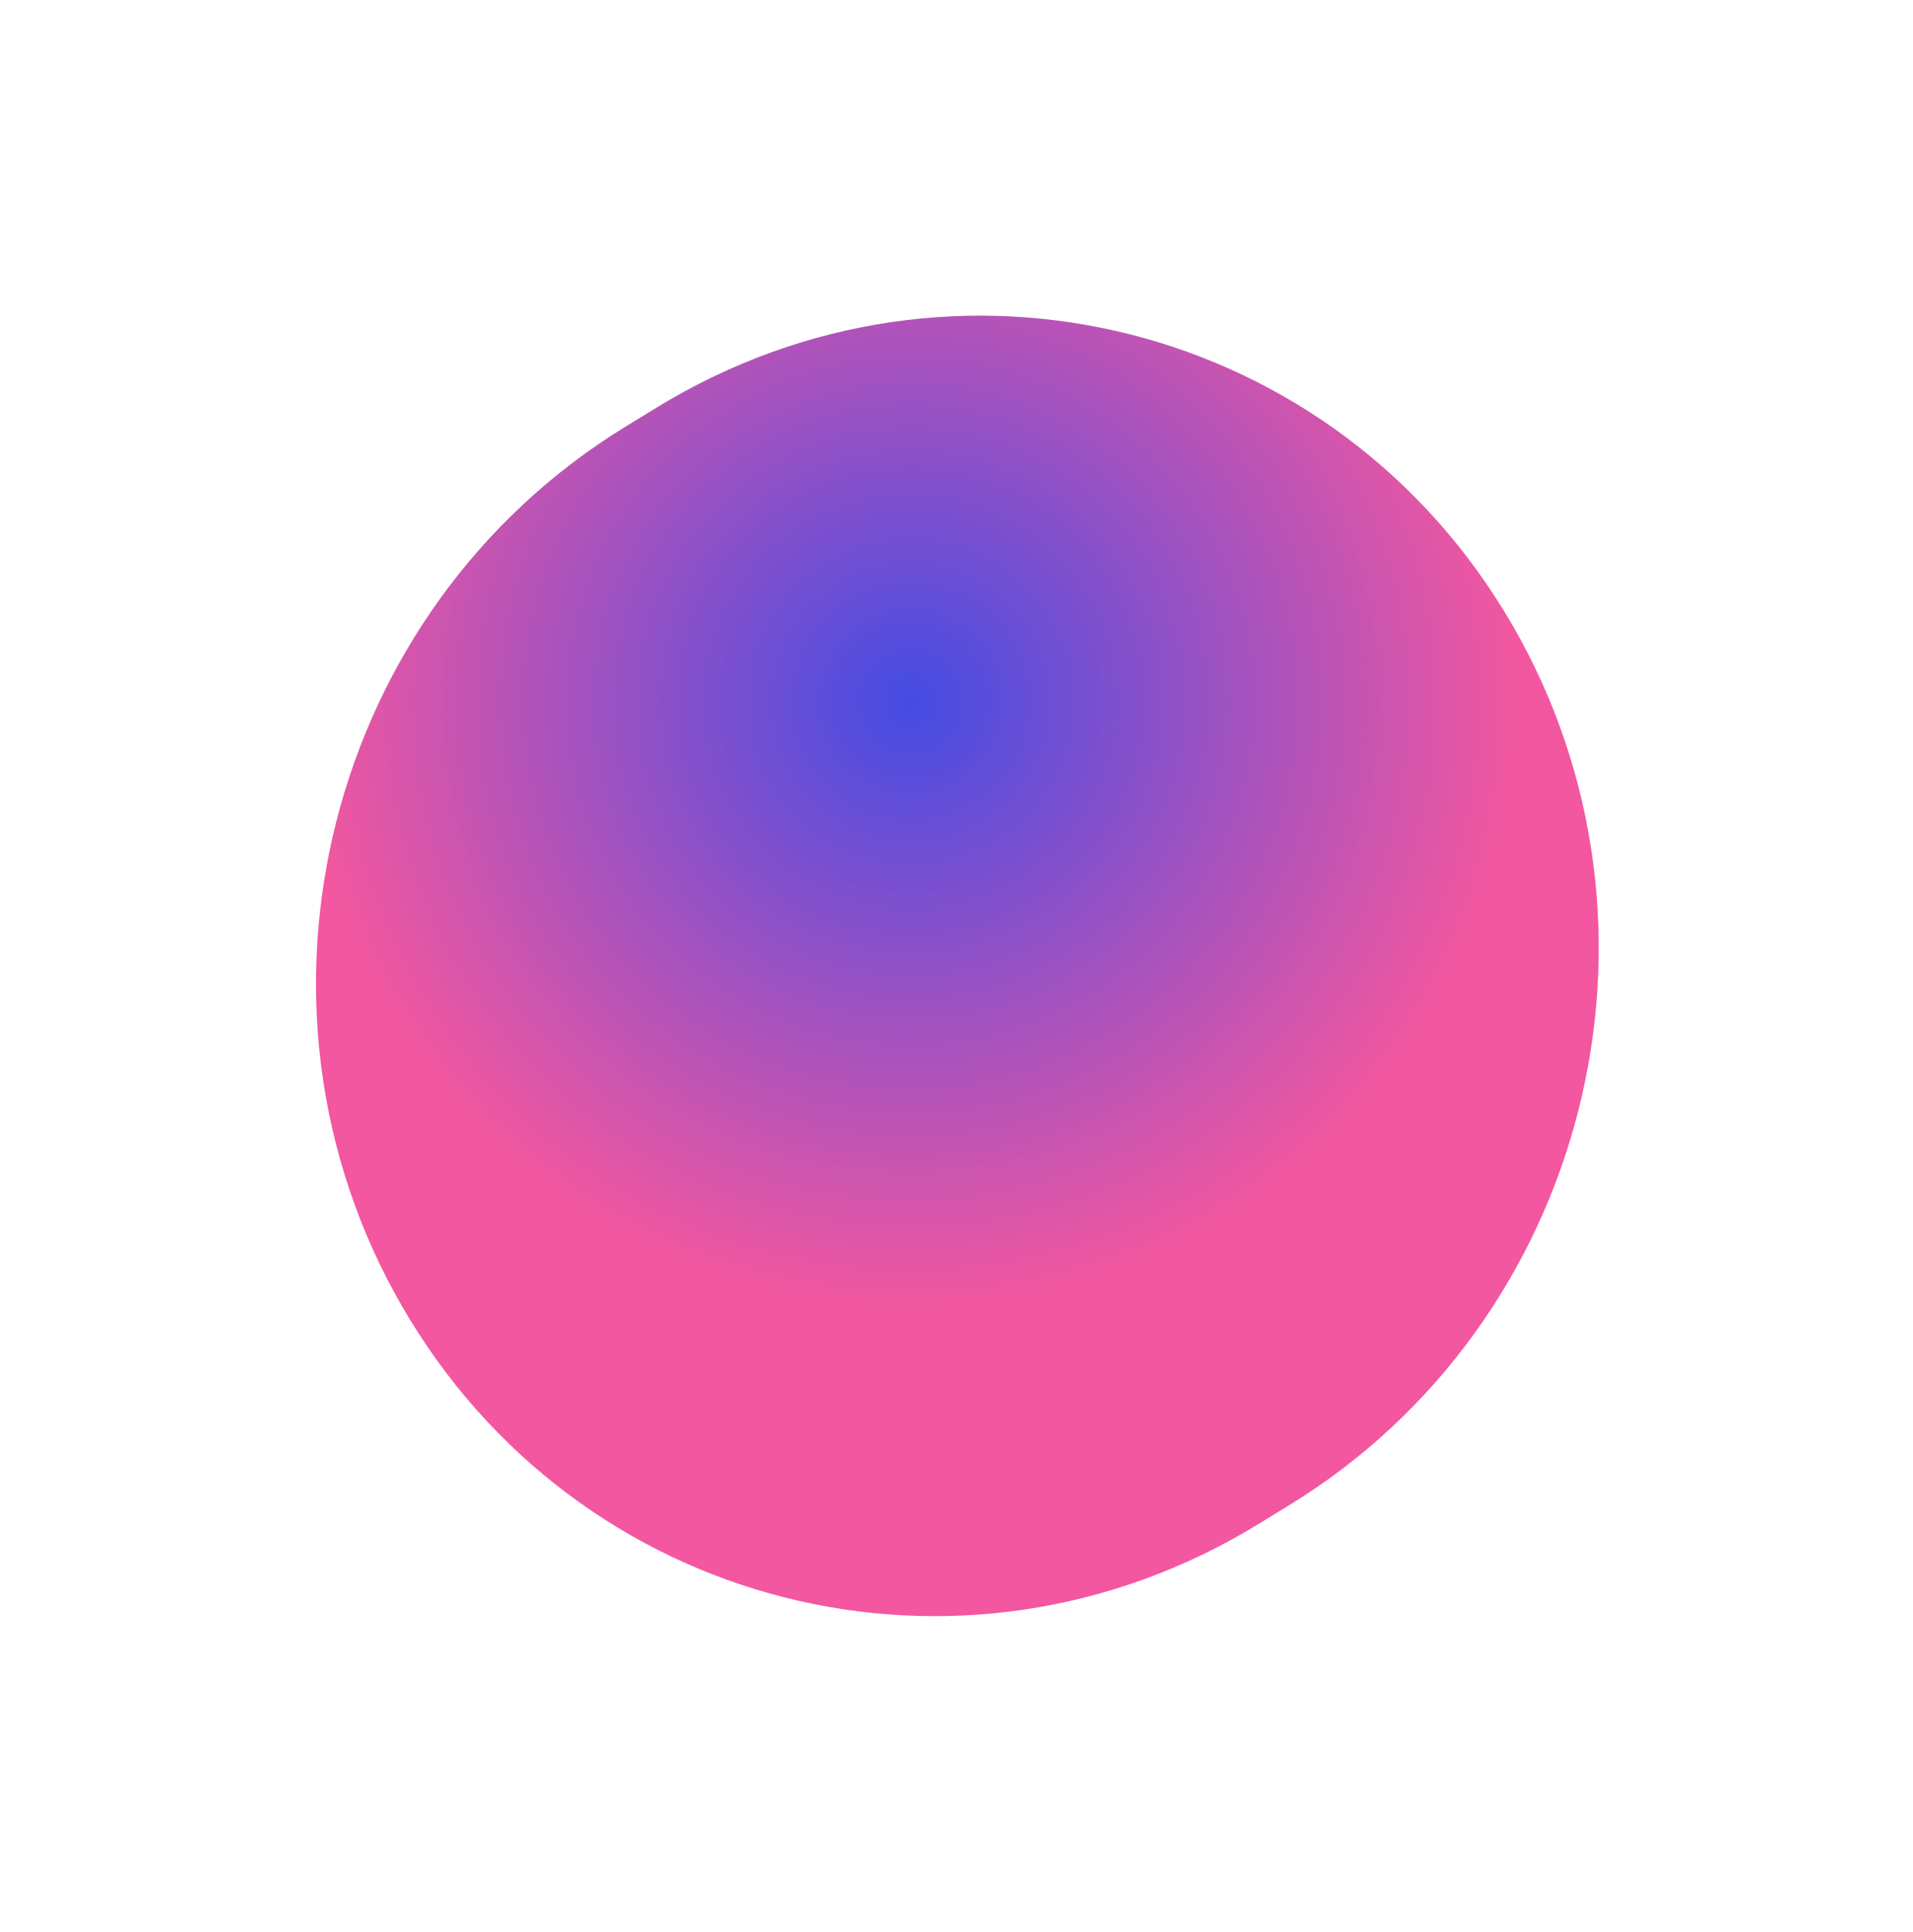 <svg width="736" height="743" viewBox="0 0 736 743" fill="none" xmlns="http://www.w3.org/2000/svg">
<g style="mix-blend-mode:color-dodge" filter="url(#filter0_f_1_57)">
<path d="M240.604 164.121C125.878 234.435 87.415 385.904 154.695 502.435C221.974 618.966 369.518 656.432 484.244 586.118L496.061 578.875C610.787 508.561 649.25 357.093 581.97 240.561C514.691 124.03 367.147 86.564 252.421 156.878L240.604 164.121Z" fill="url(#paint0_radial_1_57)"/>
</g>
<defs>
<filter id="filter0_f_1_57" x="0.925" y="0.76" width="734.815" height="741.476" filterUnits="userSpaceOnUse" color-interpolation-filters="sRGB">
<feFlood flood-opacity="0" result="BackgroundImageFix"/>
<feBlend mode="normal" in="SourceGraphic" in2="BackgroundImageFix" result="shape"/>
<feGaussianBlur stdDeviation="60.323" result="effect1_foregroundBlur_1_57"/>
</filter>
<radialGradient id="paint0_radial_1_57" cx="0" cy="0" r="1" gradientUnits="userSpaceOnUse" gradientTransform="translate(350.005 269.514) rotate(-7.115) scale(233.765 234.17)">
<stop stop-color="#444CE4"/>
<stop offset="1" stop-color="#F257A0"/>
</radialGradient>
</defs>
</svg>
